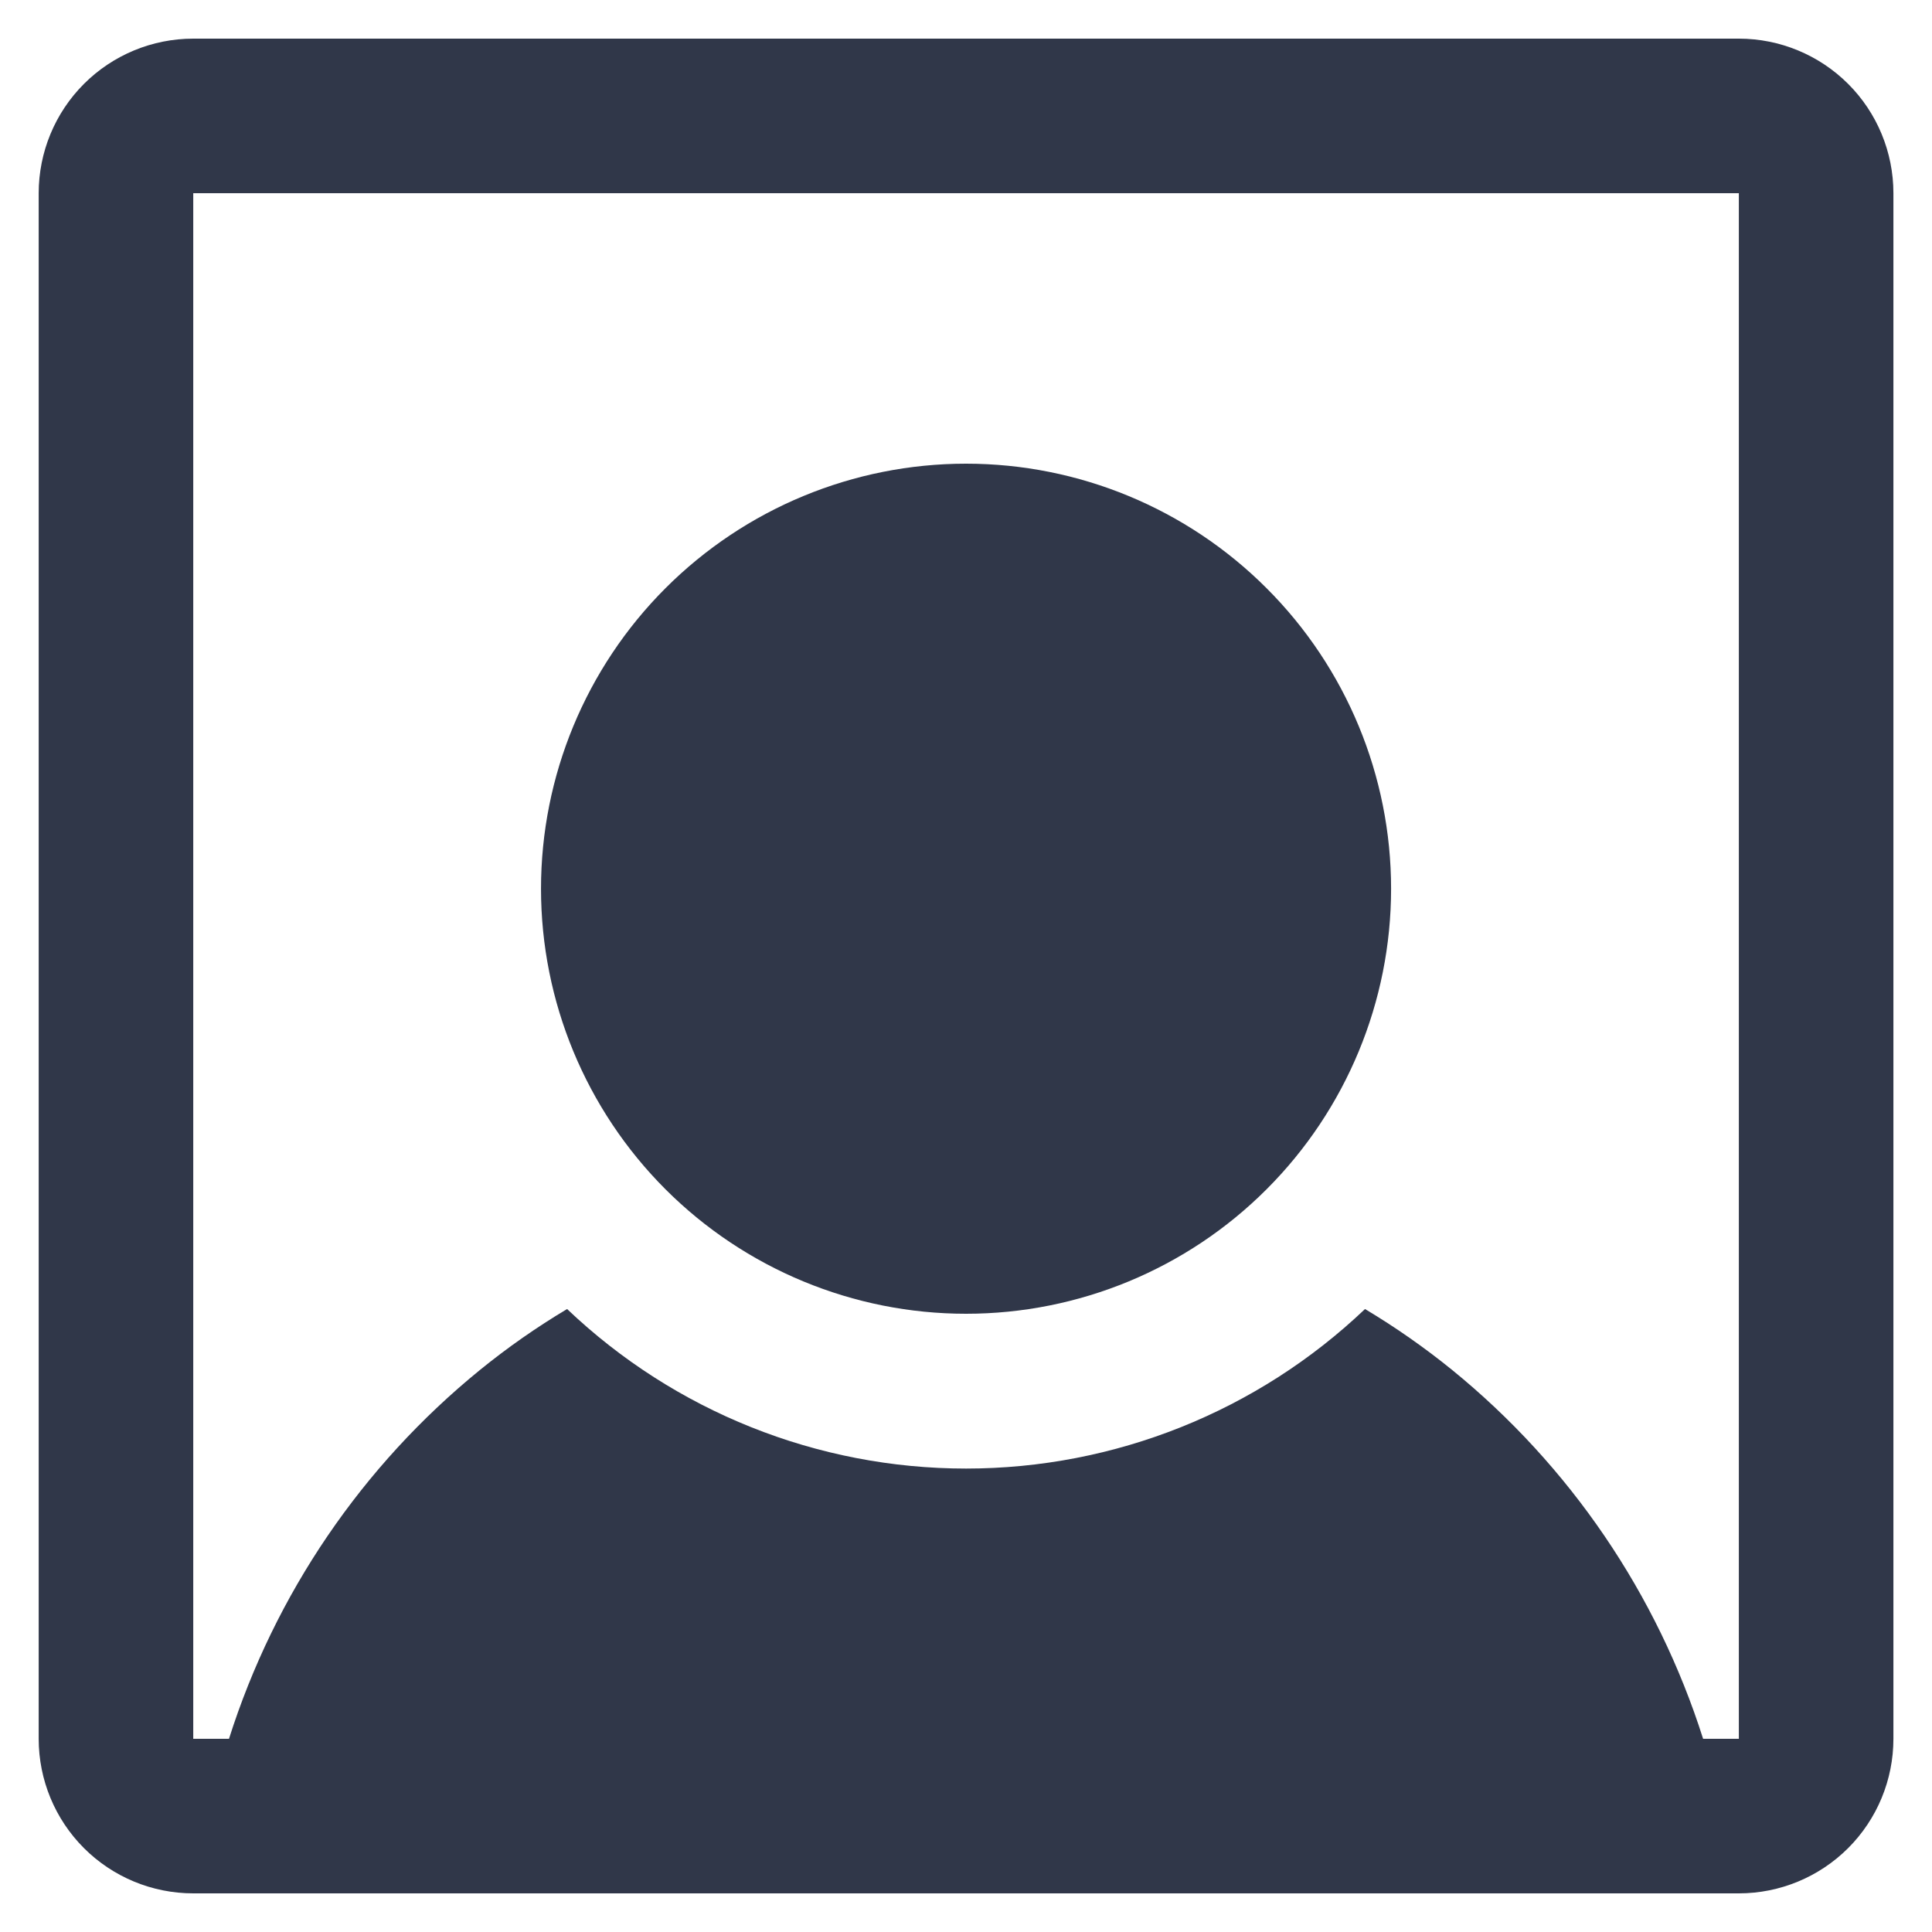 <svg  width="40" height="40" viewBox="0 0 40 40" fill="none" xmlns="http://www.w3.org/2000/svg">
<path d="M20.001 27.2C22.335 27.2 24.573 26.273 26.223 24.623C27.874 22.972 28.801 20.734 28.801 18.4C28.801 16.066 27.874 13.828 26.223 12.178C24.573 10.527 22.335 9.6 20.001 9.6C17.667 9.6 15.429 10.527 13.778 12.178C12.128 13.828 11.201 16.066 11.201 18.4C11.201 20.734 12.128 22.972 13.778 24.623C15.429 26.273 17.667 27.2 20.001 27.2Z" fill="#303749"/>
<path d="M36.001 0.8H4.001C3.152 0.8 2.338 1.137 1.738 1.737C1.138 2.337 0.801 3.151 0.801 4V36C0.801 36.849 1.138 37.663 1.738 38.263C2.338 38.863 3.152 39.2 4.001 39.2H36.001C36.849 39.2 37.663 38.863 38.264 38.263C38.864 37.663 39.201 36.849 39.201 36V4C39.201 3.151 38.864 2.337 38.264 1.737C37.663 1.137 36.849 0.8 36.001 0.8ZM36.001 36H35.261C34.309 33.001 32.502 30.346 30.062 28.361C29.492 27.899 28.89 27.478 28.261 27.102C26.034 29.222 23.076 30.405 20.001 30.405C16.925 30.405 13.968 29.222 11.741 27.102C11.111 27.478 10.509 27.899 9.94 28.361C7.499 30.346 5.692 33.001 4.741 36H4.001V4H36.001V36Z" fill="#303749"/>
</svg>
